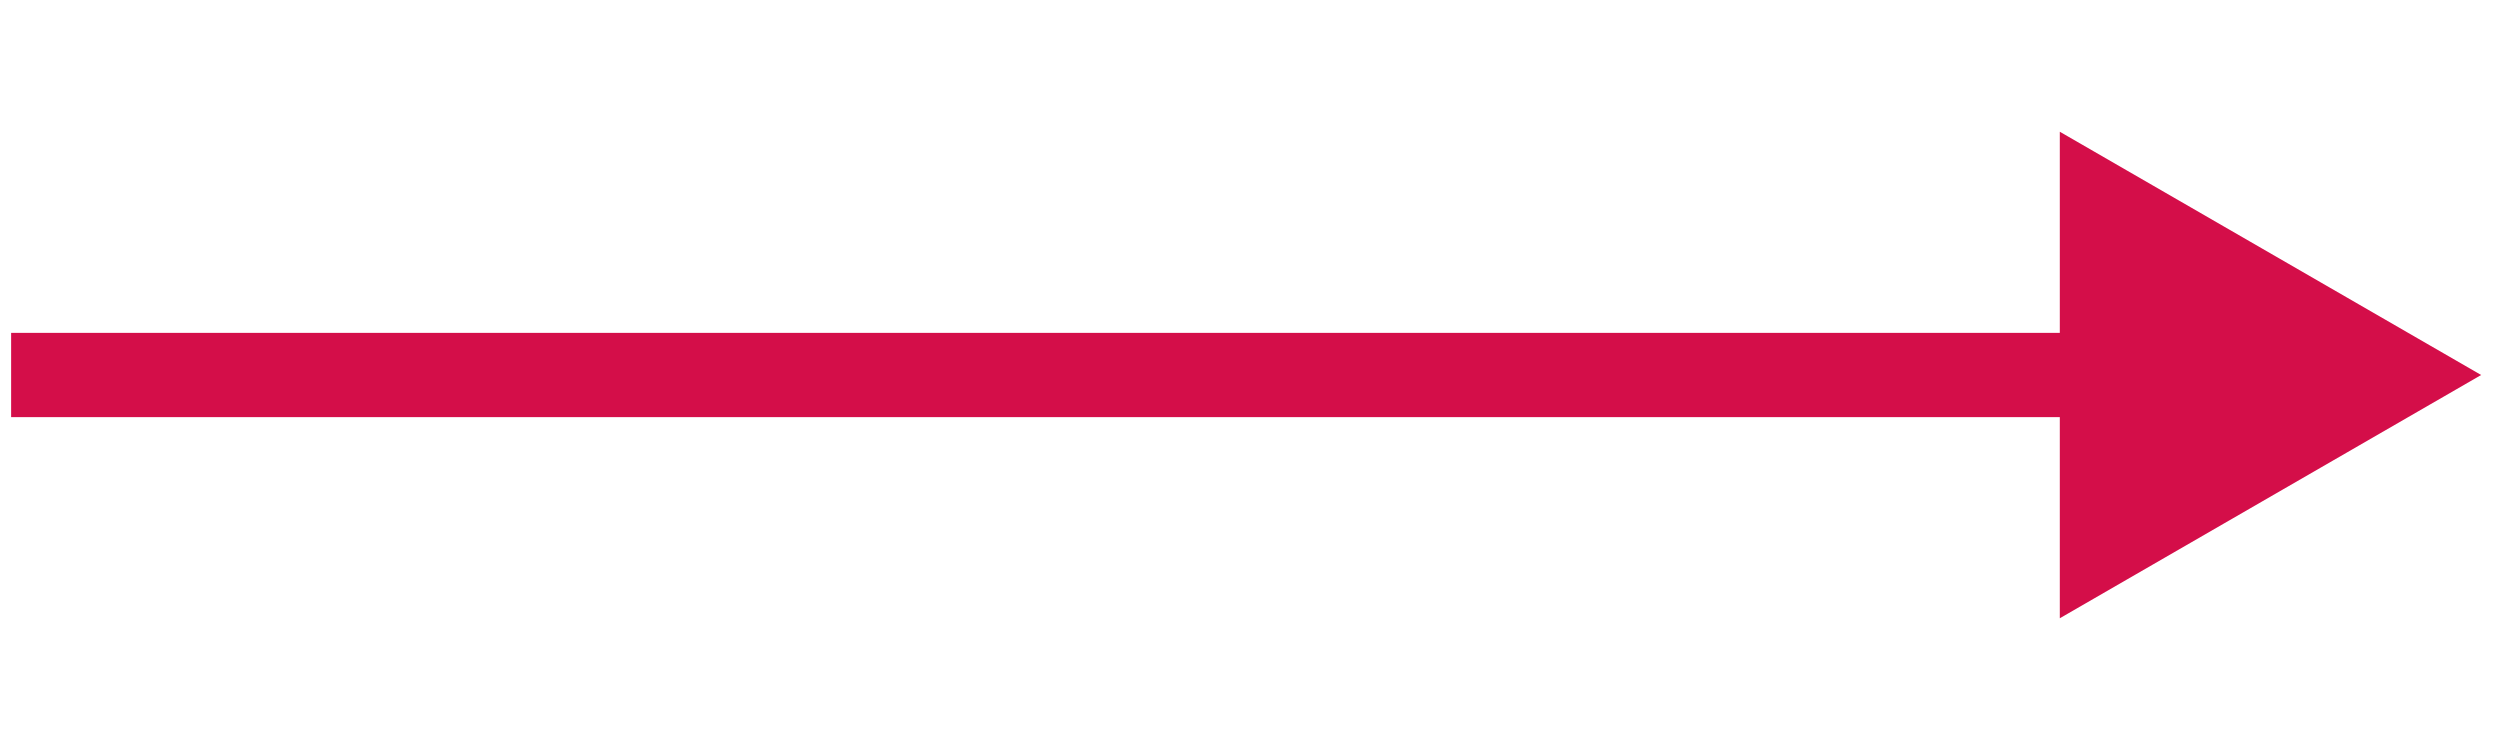 <svg width="60" height="18" viewBox="0 0 89 18" fill="#d40e49" xmlns="http://www.w3.org/2000/svg">
<path d="M88.329 9L73.329 0.34V17.66L88.329 9ZM0.396 10.5H74.829V7.5H0.396V10.5Z" fill="#d40e49"/>
</svg>
